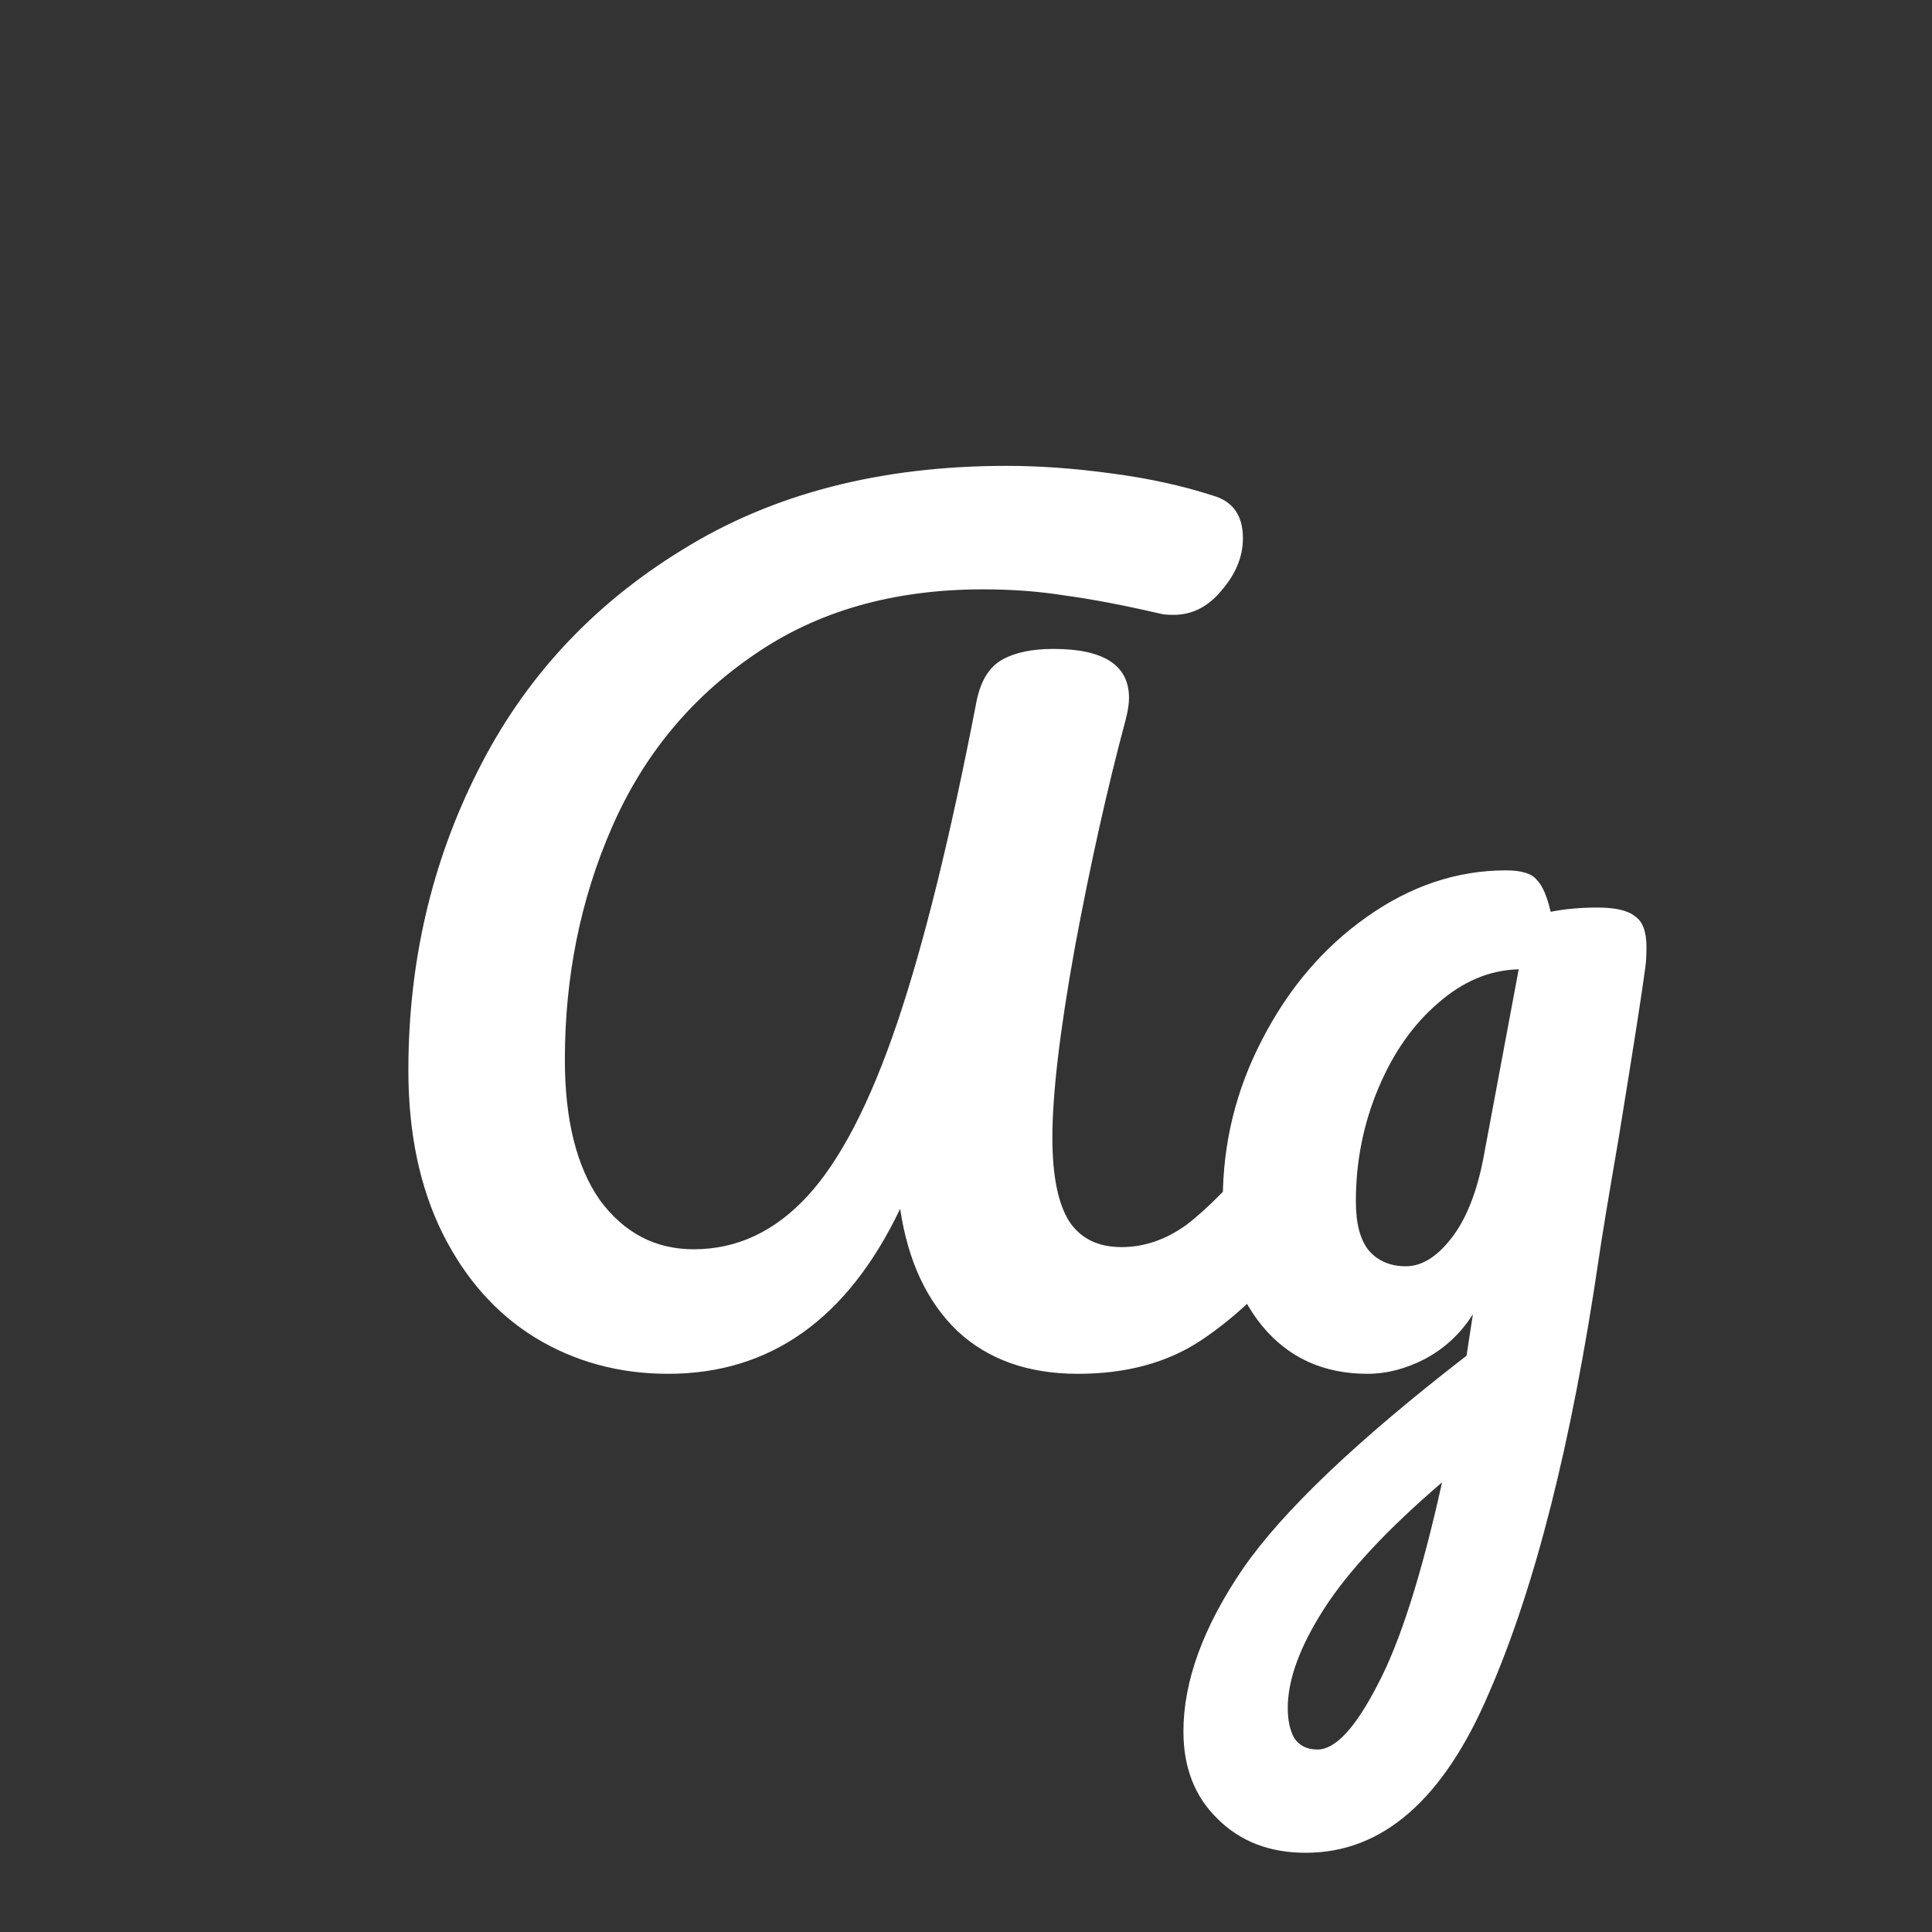 <svg width="24" height="24" viewBox="0 0 24 24" fill="none" xmlns="http://www.w3.org/2000/svg">
<rect x="0" y="0" width="24" height="24" fill="#333333" stroke="none"/>
<path d="M8.3 17.066C7.691 17.066 7.14 16.916 6.647 16.616C6.162 16.317 5.779 15.884 5.497 15.32C5.214 14.747 5.073 14.073 5.073 13.297C5.073 11.957 5.36 10.719 5.933 9.582C6.506 8.436 7.352 7.519 8.472 6.832C9.591 6.135 10.935 5.787 12.504 5.787C12.91 5.787 13.342 5.818 13.8 5.88C14.267 5.941 14.69 6.034 15.069 6.157C15.316 6.228 15.44 6.404 15.44 6.686C15.44 6.915 15.351 7.131 15.175 7.334C15.008 7.537 14.809 7.638 14.58 7.638C14.51 7.638 14.457 7.634 14.421 7.625C13.963 7.519 13.571 7.444 13.245 7.4C12.919 7.347 12.575 7.321 12.213 7.321C11.094 7.321 10.142 7.594 9.357 8.141C8.573 8.678 7.987 9.392 7.599 10.283C7.211 11.173 7.017 12.134 7.017 13.165C7.017 13.914 7.163 14.496 7.453 14.91C7.753 15.316 8.141 15.519 8.617 15.519C9.155 15.519 9.626 15.298 10.032 14.857C10.437 14.417 10.807 13.703 11.142 12.716C11.477 11.728 11.808 10.388 12.134 8.696C12.187 8.449 12.293 8.282 12.451 8.194C12.61 8.105 12.822 8.061 13.086 8.061C13.712 8.061 14.025 8.264 14.025 8.67C14.025 8.74 14.012 8.828 13.985 8.934C13.756 9.789 13.544 10.737 13.351 11.777C13.165 12.808 13.073 13.593 13.073 14.13C13.073 14.606 13.143 14.954 13.284 15.175C13.425 15.386 13.641 15.492 13.932 15.492C14.214 15.492 14.483 15.4 14.739 15.215C14.995 15.021 15.316 14.694 15.704 14.236C15.81 14.113 15.929 14.051 16.061 14.051C16.176 14.051 16.264 14.104 16.326 14.21C16.396 14.315 16.431 14.461 16.431 14.646C16.431 14.99 16.348 15.263 16.18 15.466C15.748 15.986 15.325 16.383 14.911 16.656C14.496 16.929 13.99 17.066 13.39 17.066C12.773 17.066 12.275 16.889 11.896 16.537C11.517 16.175 11.279 15.668 11.182 15.016C10.53 16.383 9.569 17.066 8.3 17.066ZM19.844 11.274C20.065 11.274 20.219 11.309 20.307 11.38C20.404 11.442 20.453 11.57 20.453 11.764C20.453 11.869 20.448 11.953 20.439 12.015C20.404 12.288 20.294 12.993 20.109 14.13C19.977 14.897 19.893 15.404 19.858 15.651C19.523 17.925 19.069 19.719 18.496 21.032C17.932 22.355 17.174 23.016 16.221 23.016C15.772 23.016 15.406 22.875 15.124 22.593C14.842 22.319 14.701 21.958 14.701 21.508C14.701 20.883 14.948 20.208 15.441 19.485C15.935 18.771 16.861 17.89 18.218 16.841L18.297 16.325C18.148 16.563 17.949 16.748 17.702 16.881C17.464 17.004 17.226 17.066 16.988 17.066C16.442 17.066 16.006 16.867 15.679 16.471C15.353 16.074 15.19 15.554 15.19 14.91C15.19 14.205 15.353 13.54 15.679 12.914C16.006 12.279 16.438 11.772 16.975 11.393C17.522 11.005 18.099 10.812 18.707 10.812C18.901 10.812 19.029 10.851 19.091 10.931C19.161 11.001 19.218 11.133 19.263 11.327C19.43 11.292 19.624 11.274 19.844 11.274ZM17.464 15.73C17.667 15.73 17.861 15.607 18.046 15.36C18.231 15.113 18.363 14.761 18.443 14.302L18.866 12.041C18.505 12.05 18.17 12.191 17.861 12.464C17.552 12.729 17.306 13.081 17.121 13.522C16.936 13.963 16.843 14.43 16.843 14.924C16.843 15.197 16.896 15.4 17.002 15.532C17.116 15.664 17.27 15.73 17.464 15.73ZM16.367 21.733C16.587 21.733 16.834 21.469 17.107 20.94C17.39 20.411 17.658 19.569 17.914 18.414C17.235 18.996 16.746 19.52 16.446 19.988C16.147 20.455 15.997 20.865 15.997 21.217C15.997 21.367 16.023 21.491 16.076 21.588C16.138 21.685 16.235 21.733 16.367 21.733Z" fill="white"/>
</svg>
